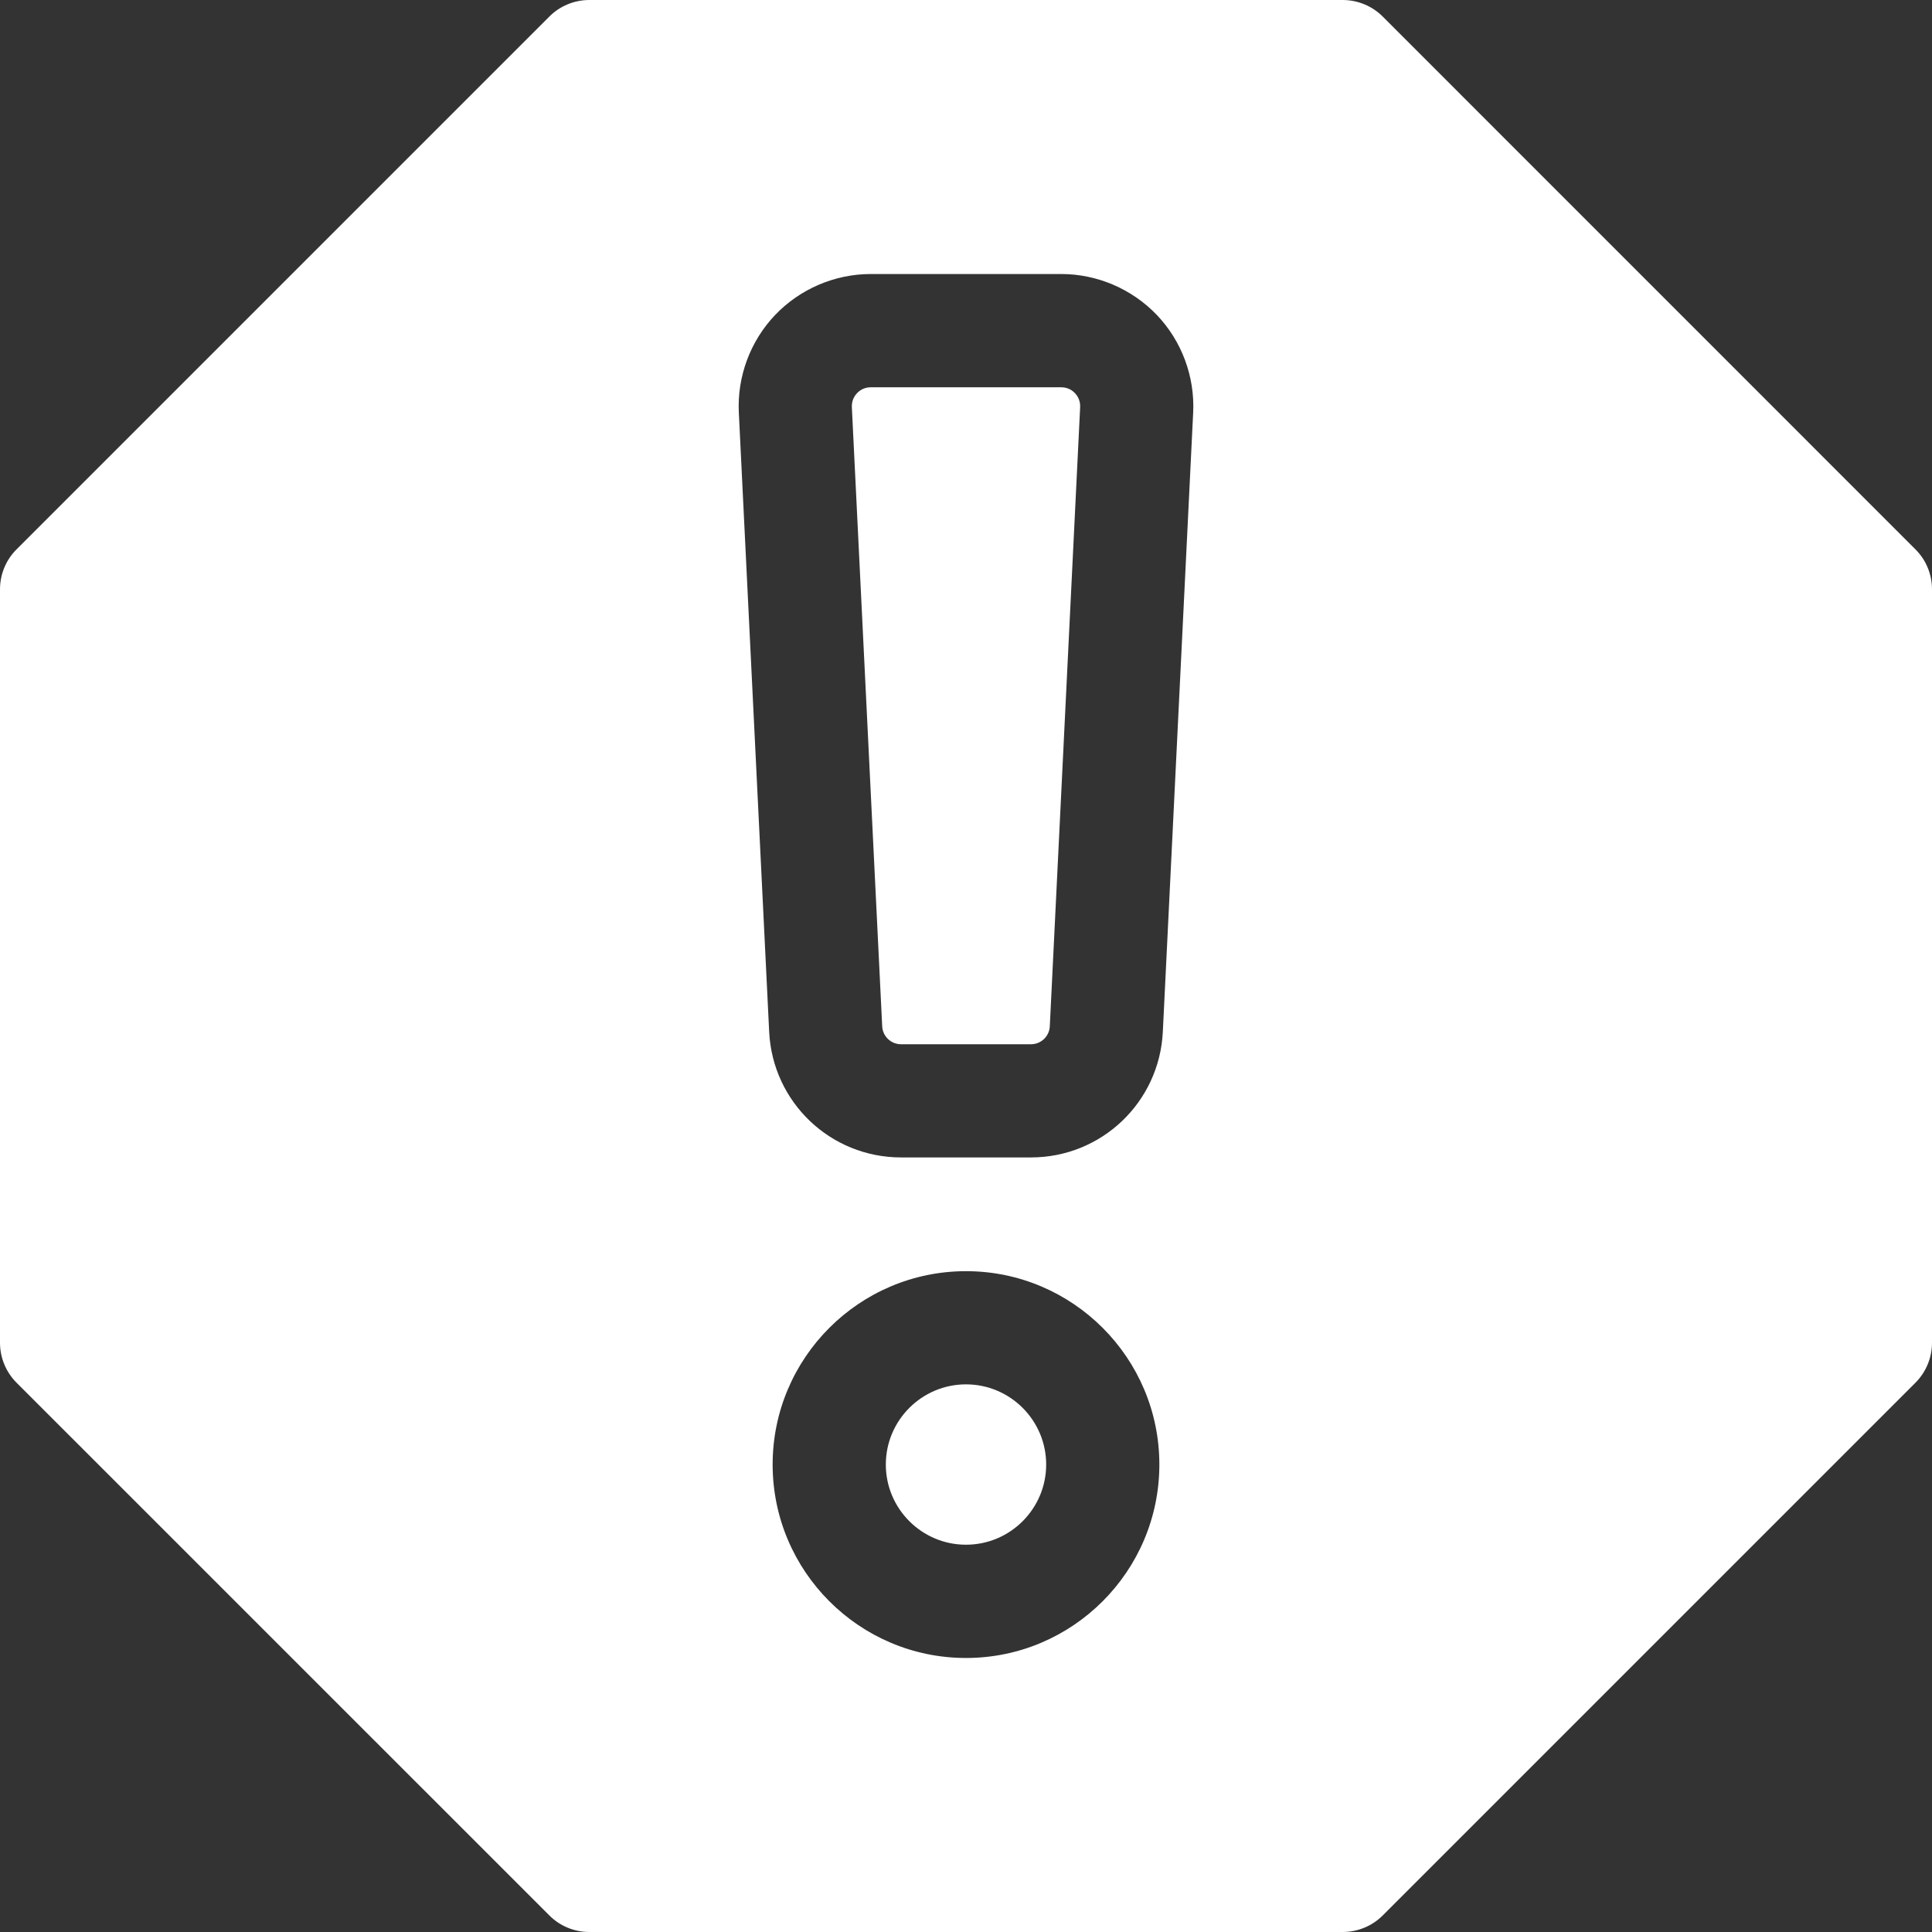 <svg width="24" height="24" viewBox="0 0 24 24" fill="none" xmlns="http://www.w3.org/2000/svg">
<rect x="0" y="0" width="24" height="24" fill="#333333" stroke="none"/>
<g clip-path="url(#clip0_558_1106)">
<path d="M13.184 4.811H10.816C10.729 4.811 10.673 4.856 10.647 4.883C10.621 4.911 10.578 4.969 10.582 5.057L10.959 12.749C10.965 12.874 11.068 12.972 11.193 12.972H12.807C12.932 12.972 13.035 12.874 13.041 12.749L13.418 5.057C13.422 4.969 13.379 4.911 13.353 4.883C13.327 4.856 13.271 4.811 13.184 4.811Z" fill="white"/>
<path d="M12 17.197C11.451 17.197 11.004 17.644 11.004 18.193C11.004 18.742 11.451 19.189 12 19.189C12.549 19.189 12.996 18.742 12.996 18.193C12.996 17.644 12.549 17.197 12 17.197Z" fill="white"/>
<path d="M23.794 6.824L17.177 0.206C17.045 0.074 16.866 0 16.679 0H7.321C7.134 0 6.955 0.074 6.824 0.206L0.206 6.824C0.074 6.955 0 7.134 0 7.321V16.679C0 16.866 0.074 17.045 0.206 17.177L6.824 23.794C6.955 23.926 7.134 24 7.321 24H16.679C16.866 24 17.045 23.926 17.177 23.794L23.794 17.177C23.926 17.045 24 16.866 24 16.679V7.321C24 7.134 23.926 6.955 23.794 6.824ZM12 20.596C10.675 20.596 9.598 19.518 9.598 18.193C9.598 16.868 10.675 15.791 12 15.791C13.325 15.791 14.402 16.868 14.402 18.193C14.402 19.518 13.325 20.596 12 20.596ZM14.822 5.125L14.445 12.818C14.402 13.693 13.683 14.378 12.807 14.378H11.193C10.317 14.378 9.598 13.693 9.555 12.818L9.178 5.125C9.156 4.679 9.32 4.237 9.628 3.914C9.936 3.59 10.37 3.404 10.816 3.404H13.184C13.63 3.404 14.063 3.59 14.372 3.914C14.68 4.237 14.844 4.679 14.822 5.125Z" fill="white"/>
</g>
<defs>
<clipPath id="clip0_558_1106">
<rect width="24" height="24" fill="white"/>
</clipPath>
</defs>
</svg>
